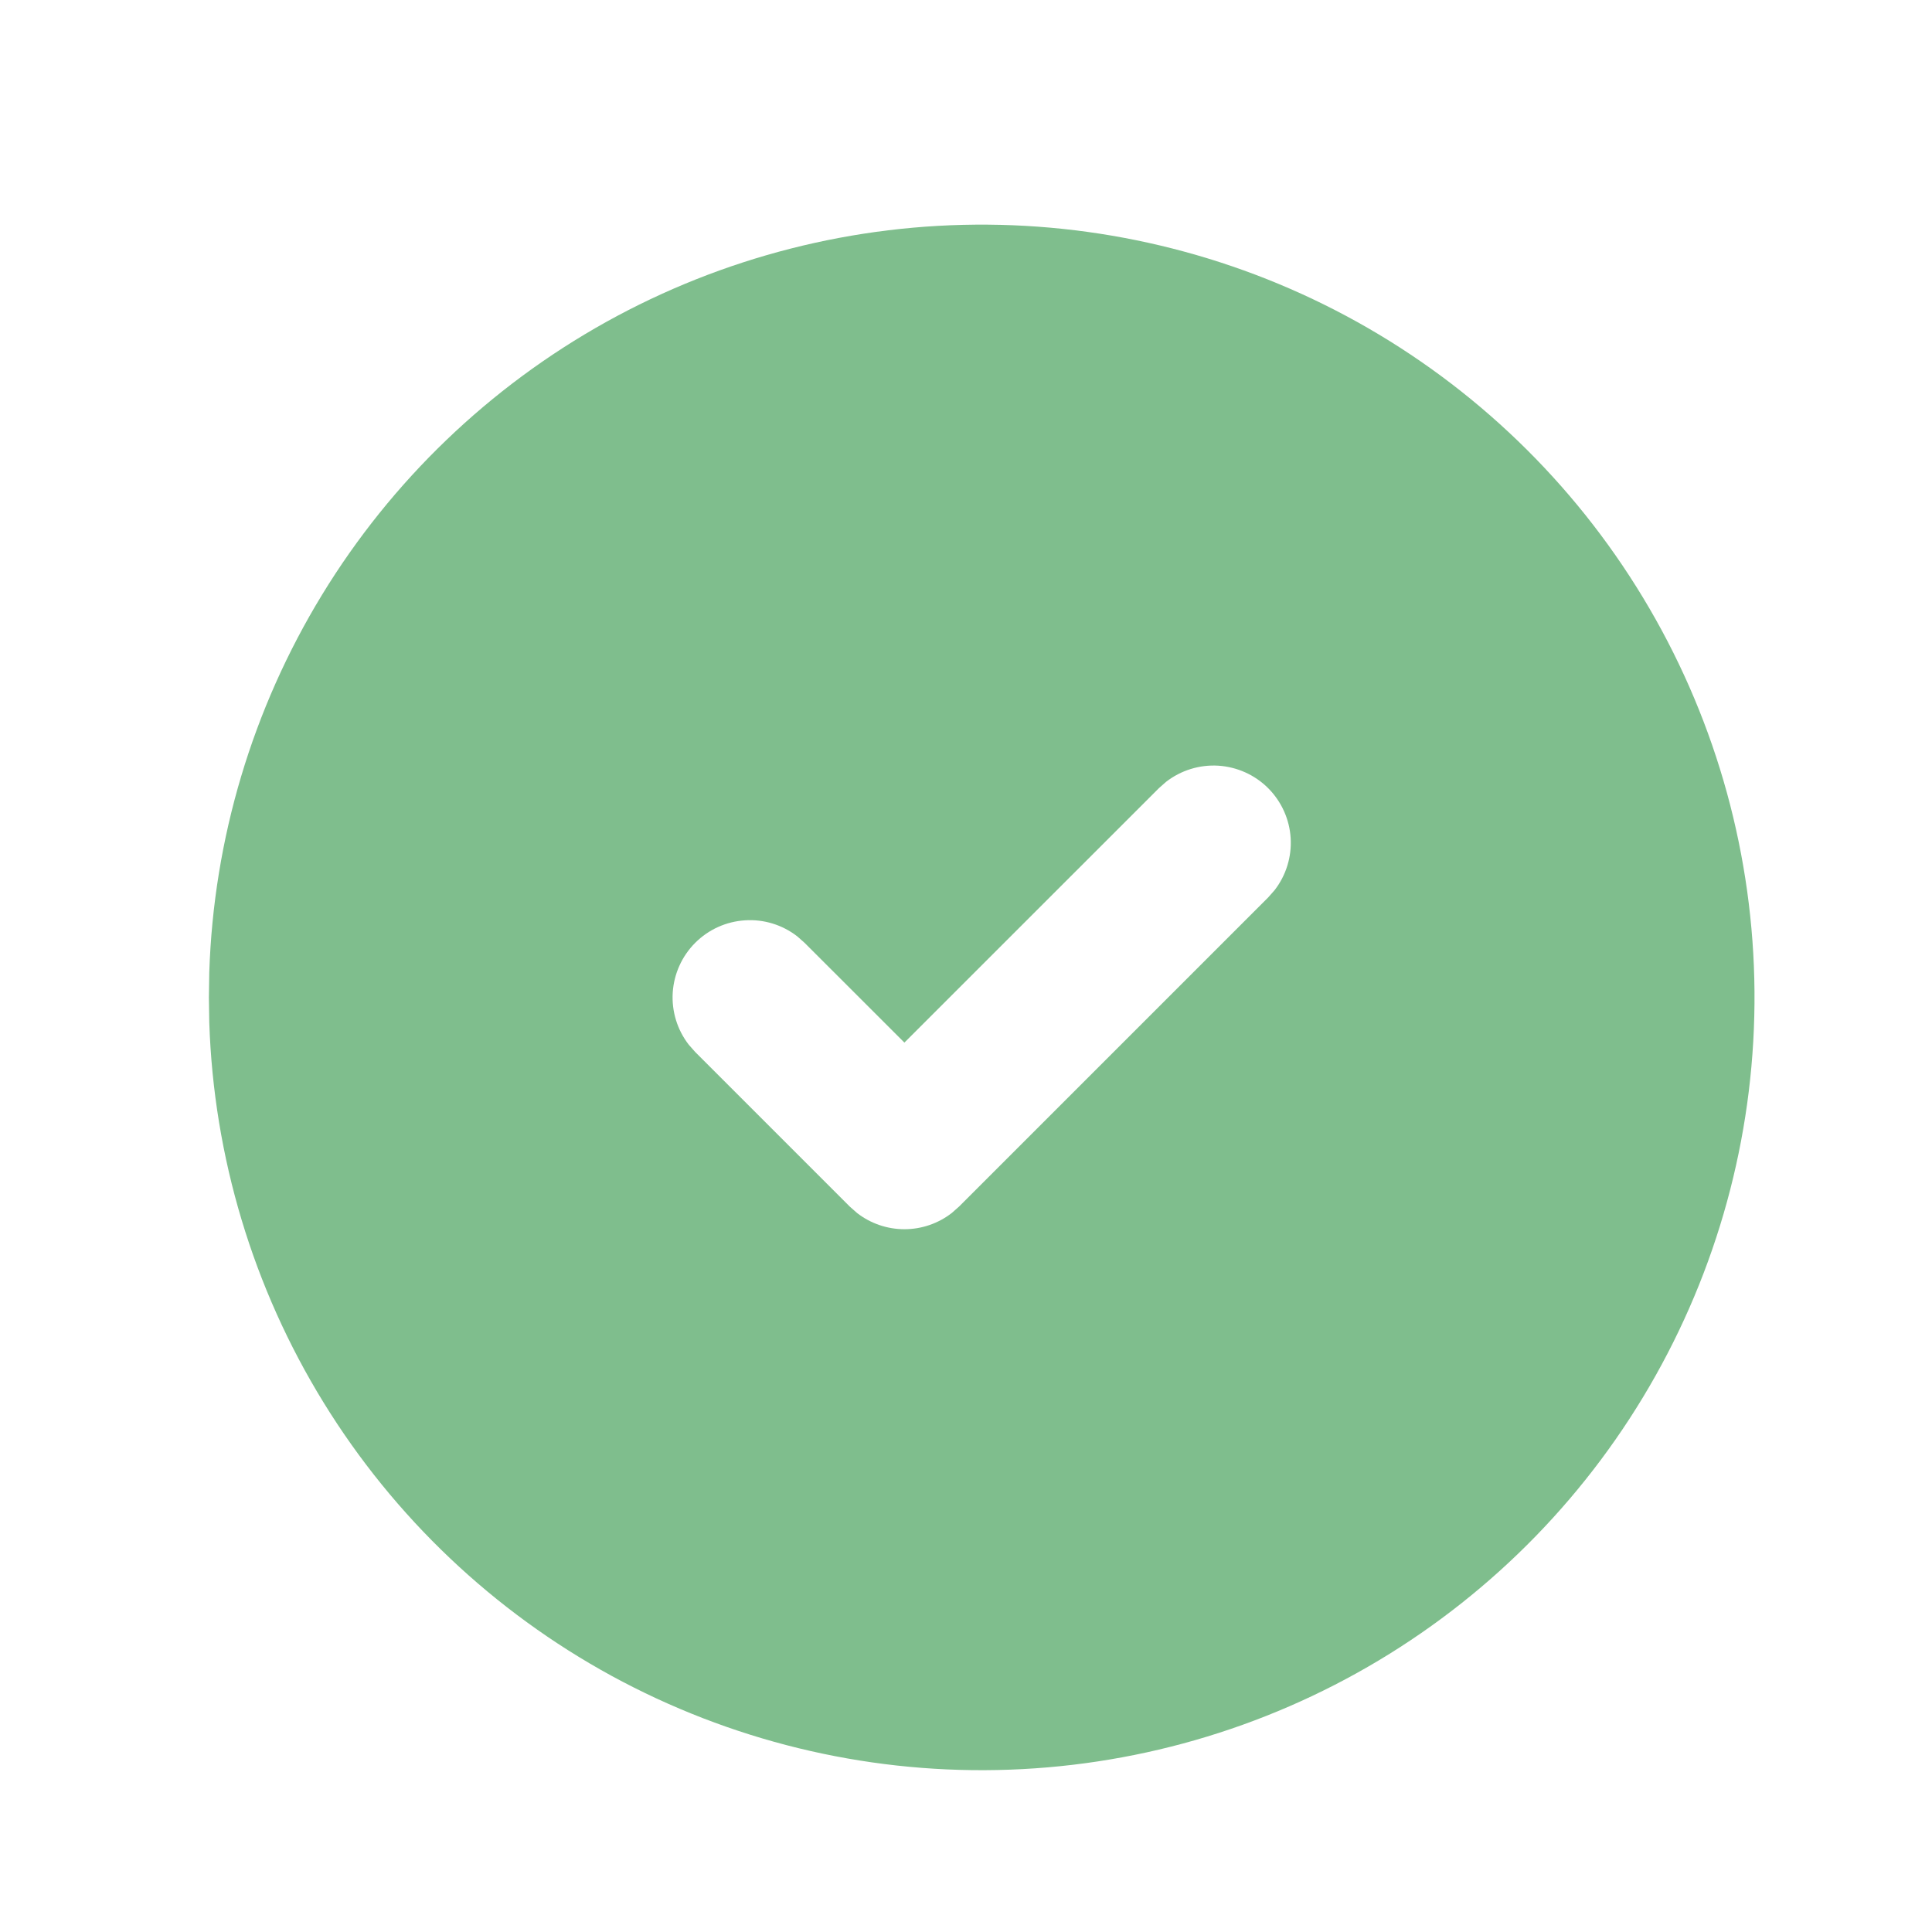 <svg width="25" height="25" viewBox="0 0 25 25" fill="none" xmlns="http://www.w3.org/2000/svg">
<g clip-path="url(#clip0_3742_6321)">
<path d="M17.703 4.246C19.211 5.117 20.466 6.367 21.343 7.872C22.22 9.376 22.689 11.084 22.703 12.826C22.717 14.567 22.276 16.282 21.423 17.801C20.571 19.32 19.336 20.59 17.842 21.485C16.348 22.38 14.646 22.869 12.905 22.904C11.164 22.94 9.444 22.519 7.915 21.686C6.386 20.852 5.101 19.633 4.188 18.15C3.275 16.667 2.765 14.971 2.708 13.23L2.703 12.906L2.708 12.582C2.764 10.855 3.267 9.172 4.167 7.697C5.067 6.222 6.334 5.006 7.844 4.166C9.354 3.327 11.056 2.893 12.784 2.907C14.512 2.921 16.207 3.382 17.703 4.246ZM16.41 10.199C16.238 10.027 16.009 9.924 15.766 9.908C15.523 9.893 15.283 9.967 15.09 10.116L14.996 10.199L11.703 13.491L10.41 12.199L10.316 12.116C10.124 11.967 9.883 11.893 9.641 11.909C9.398 11.924 9.169 12.027 8.996 12.2C8.824 12.372 8.721 12.601 8.705 12.844C8.69 13.087 8.764 13.327 8.913 13.519L8.996 13.613L10.996 15.613L11.09 15.696C11.265 15.832 11.481 15.906 11.703 15.906C11.925 15.906 12.141 15.832 12.316 15.696L12.41 15.613L16.41 11.613L16.493 11.519C16.642 11.327 16.716 11.087 16.701 10.844C16.686 10.601 16.582 10.371 16.41 10.199Z" fill="#7FBE8D"/>
</g>
<defs>
<clipPath id="clip0_3742_6321">
<rect width="24" height="24" fill="white" transform="translate(0.703 0.906)"/>
</clipPath>
</defs>
</svg>
